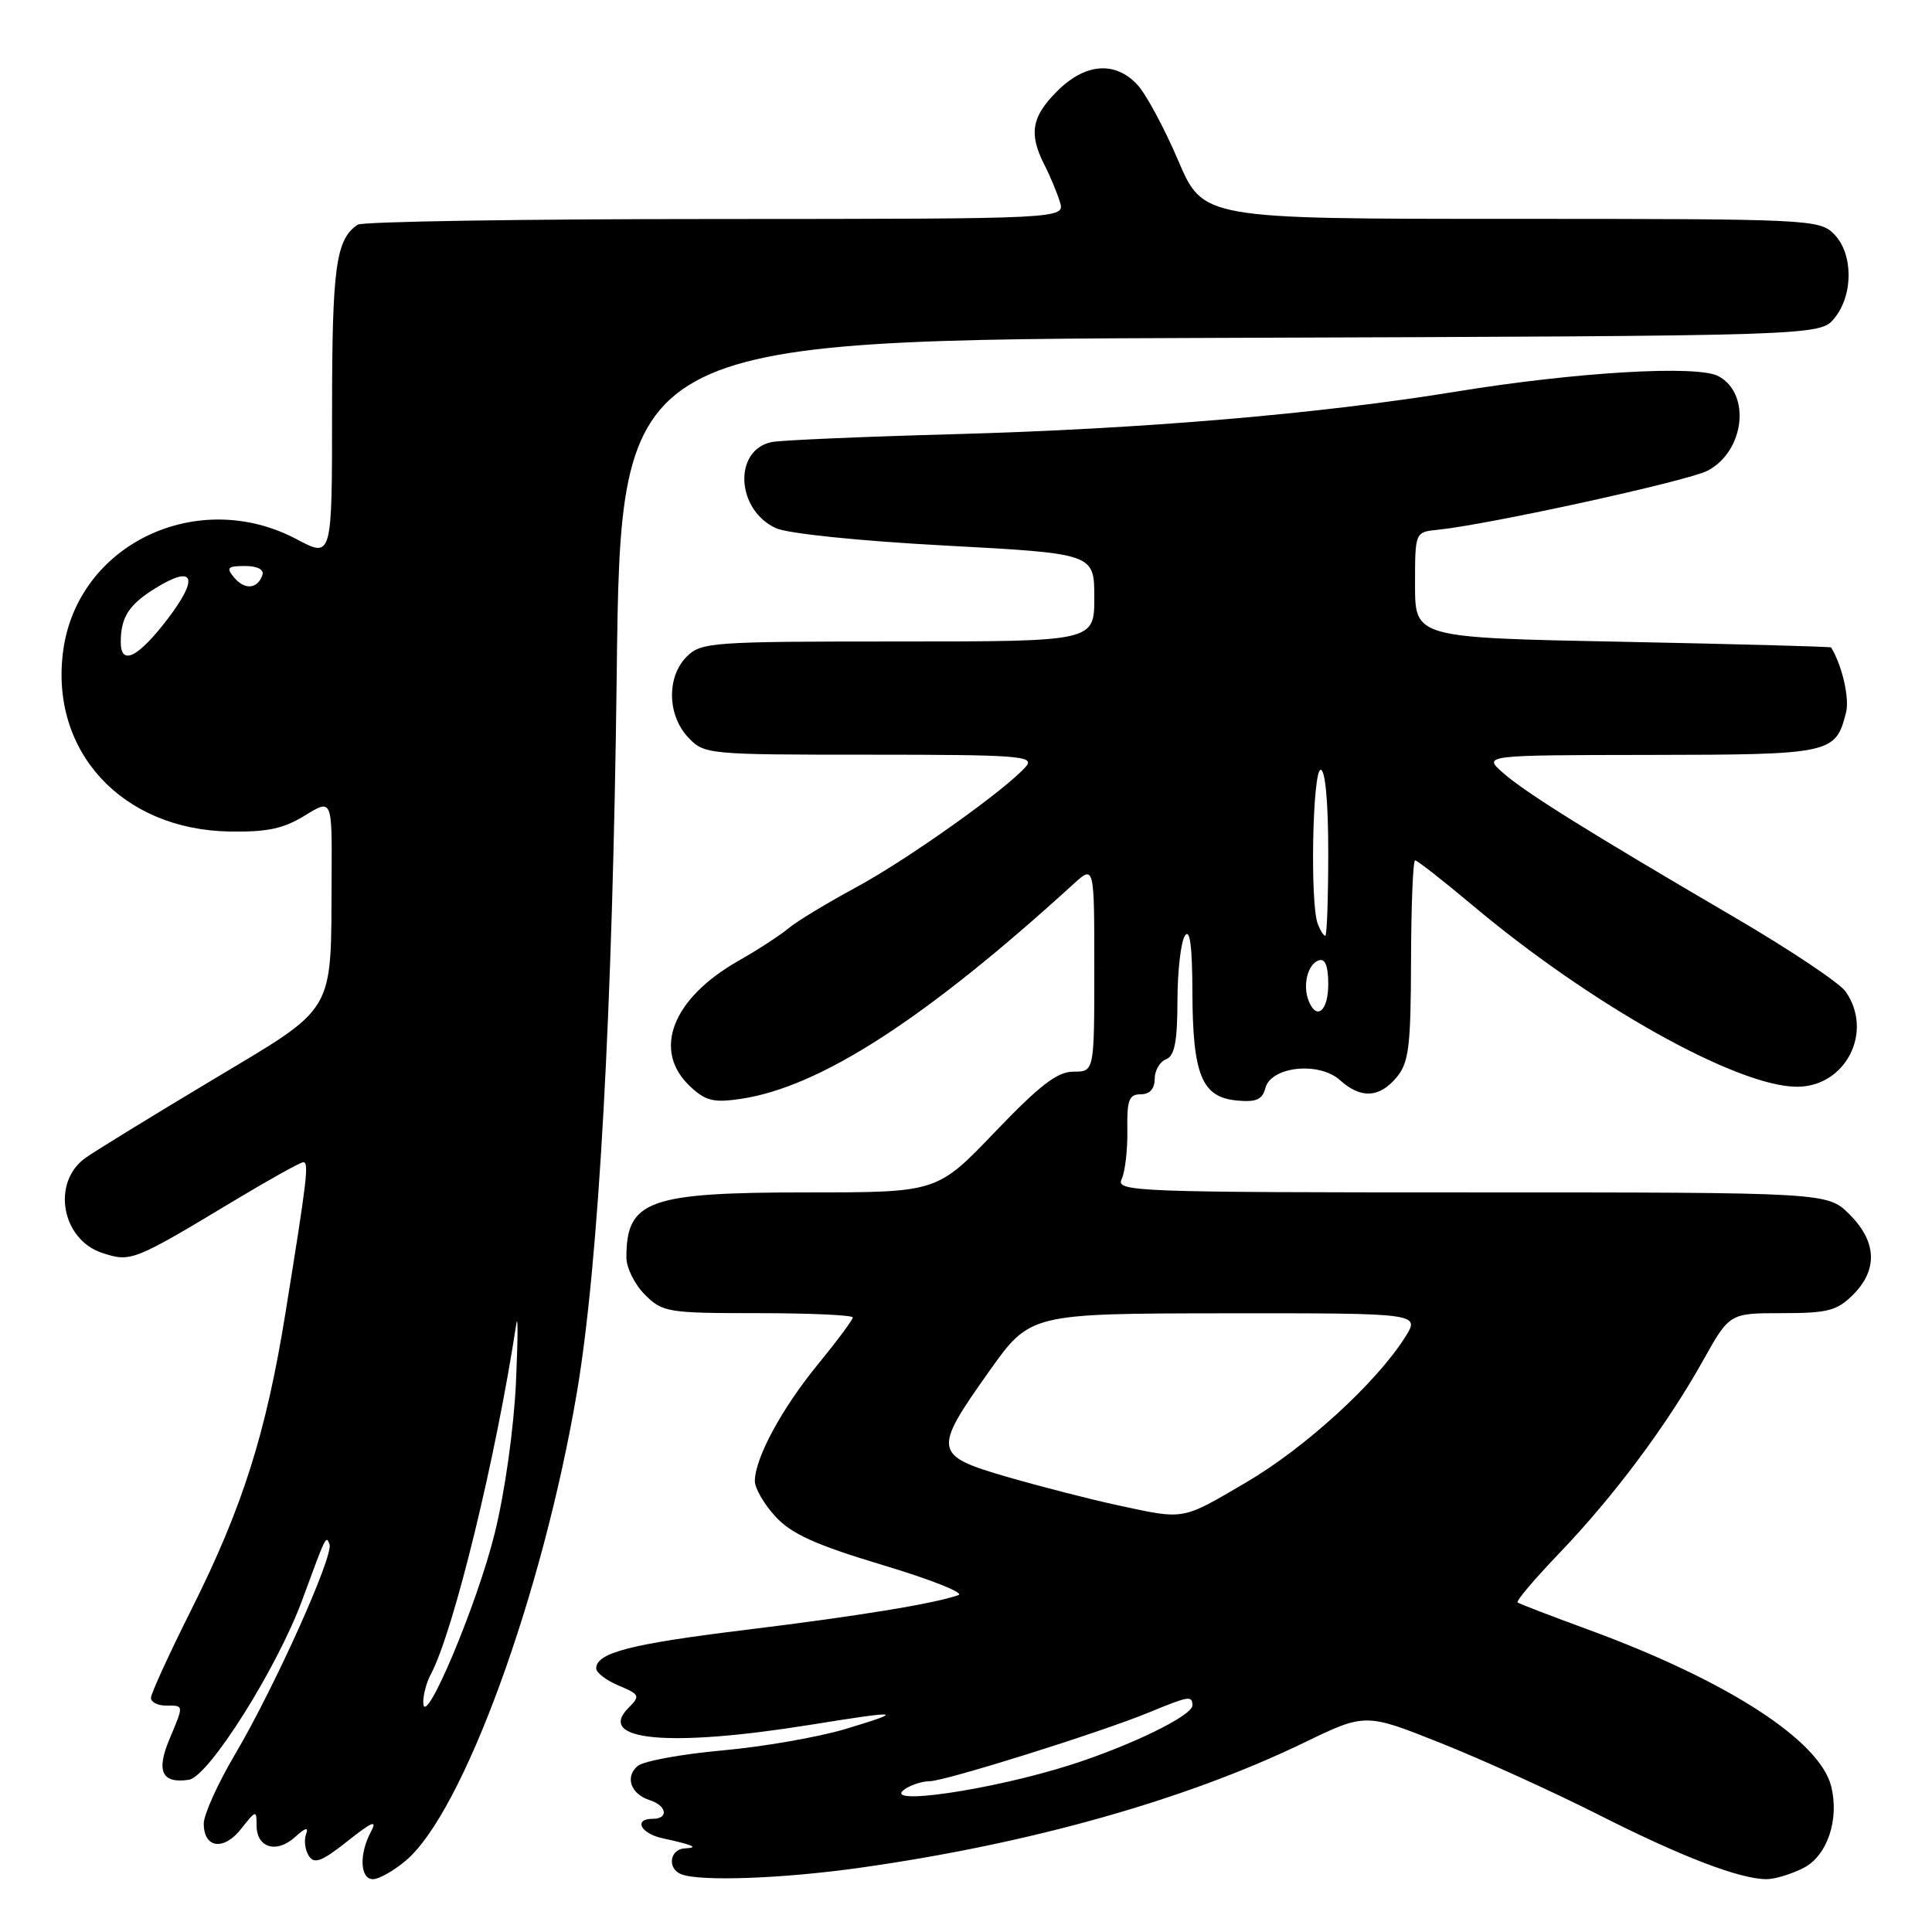 <?xml version="1.0" encoding="UTF-8" standalone="no"?>
<!DOCTYPE svg PUBLIC "-//W3C//DTD SVG 1.1//EN" "http://www.w3.org/Graphics/SVG/1.1/DTD/svg11.dtd" >
<svg xmlns="http://www.w3.org/2000/svg" xmlns:xlink="http://www.w3.org/1999/xlink" version="1.1" viewBox="0 0 256 256">
 <g >
 <path fill="currentColor"
d=" M 53.76 246.55 C 61.35 240.17 71.90 211.30 76.45 184.46 C 79.33 167.43 81.18 134.10 81.72 89.27 C 82.25 45.04 82.25 45.04 161.71 44.77 C 241.18 44.50 241.18 44.50 243.09 42.14 C 245.61 39.03 245.56 33.56 243.00 31.00 C 241.07 29.07 239.67 29.00 200.21 29.00 C 159.42 29.00 159.42 29.00 156.11 21.25 C 154.29 16.99 151.87 12.49 150.73 11.25 C 147.77 8.05 143.80 8.36 140.08 12.08 C 136.69 15.46 136.30 17.72 138.37 21.80 C 139.13 23.28 140.06 25.51 140.44 26.75 C 141.13 29.00 141.13 29.00 94.82 29.02 C 69.34 29.02 48.00 29.36 47.40 29.77 C 44.51 31.70 44.00 35.36 44.00 54.41 C 44.00 73.94 44.00 73.94 39.35 71.47 C 26.22 64.49 10.27 72.09 8.37 86.24 C 6.58 99.55 16.15 109.94 30.43 110.18 C 35.39 110.27 37.58 109.80 40.40 108.06 C 44.00 105.84 44.00 105.84 43.94 116.17 C 43.84 134.65 44.72 133.16 27.99 143.19 C 20.02 147.96 12.52 152.57 11.32 153.43 C 6.81 156.65 8.14 164.23 13.52 166.01 C 17.34 167.27 17.64 167.15 31.12 159.04 C 35.73 156.27 39.81 154.00 40.19 154.00 C 40.96 154.00 40.70 156.18 37.82 174.00 C 35.26 189.90 32.13 199.77 25.38 213.23 C 22.42 219.14 20.00 224.42 20.00 224.98 C 20.00 225.54 20.90 226.00 22.00 226.00 C 24.40 226.00 24.38 225.84 22.43 230.51 C 20.67 234.72 21.47 236.36 25.02 235.83 C 27.64 235.45 36.73 221.03 40.05 212.00 C 43.23 203.35 43.20 203.41 43.66 204.63 C 44.23 206.13 36.33 223.69 31.13 232.48 C 28.86 236.33 27.00 240.44 27.00 241.63 C 27.00 244.91 29.64 245.28 31.96 242.32 C 33.92 239.83 34.00 239.81 34.00 241.90 C 34.00 244.84 36.64 245.64 39.08 243.43 C 40.48 242.16 40.92 242.05 40.55 243.06 C 40.26 243.85 40.42 245.13 40.92 245.91 C 41.64 247.04 42.63 246.67 46.05 243.96 C 49.34 241.35 50.03 241.08 49.14 242.74 C 47.56 245.69 47.71 249.00 49.42 249.00 C 50.21 249.00 52.16 247.90 53.76 246.55 Z  M 114.00 247.48 C 136.42 244.32 157.09 238.50 172.71 230.95 C 180.92 226.98 180.92 226.98 190.92 230.97 C 196.42 233.16 205.77 237.41 211.71 240.41 C 222.80 246.03 230.55 249.00 234.08 249.00 C 235.19 249.00 237.41 248.32 239.00 247.50 C 242.13 245.88 243.74 241.08 242.64 236.69 C 241.11 230.60 228.84 222.68 210.50 215.95 C 205.55 214.14 201.31 212.51 201.09 212.33 C 200.86 212.15 203.37 209.19 206.67 205.75 C 213.88 198.22 220.85 188.88 225.64 180.32 C 229.17 174.00 229.17 174.00 236.13 174.00 C 242.19 174.00 243.41 173.68 245.55 171.55 C 248.85 168.24 248.68 164.53 245.08 160.92 C 242.15 158.00 242.15 158.00 194.97 158.00 C 150.38 158.00 147.83 157.90 148.62 156.25 C 149.08 155.29 149.42 152.36 149.38 149.75 C 149.31 145.77 149.60 145.00 151.15 145.00 C 152.34 145.00 153.00 144.28 153.00 142.97 C 153.00 141.85 153.68 140.68 154.50 140.36 C 155.64 139.93 156.00 138.06 156.02 132.64 C 156.02 128.71 156.47 124.83 157.00 124.00 C 157.67 122.97 157.98 125.32 158.00 131.50 C 158.04 142.42 159.24 145.37 163.85 145.82 C 166.45 146.07 167.26 145.72 167.67 144.17 C 168.42 141.30 174.80 140.63 177.56 143.13 C 180.31 145.61 182.77 145.49 185.06 142.75 C 186.68 140.80 186.94 138.71 186.97 127.25 C 186.99 119.96 187.23 114.00 187.51 114.00 C 187.79 114.00 191.18 116.66 195.06 119.91 C 210.84 133.17 230.21 144.00 238.12 144.00 C 244.57 144.00 248.29 136.71 244.55 131.38 C 243.75 130.24 237.12 125.81 229.80 121.53 C 210.33 110.14 202.14 105.03 199.15 102.40 C 196.50 100.06 196.50 100.06 218.68 100.03 C 242.67 100.00 243.24 99.87 244.61 94.41 C 245.09 92.52 244.09 88.16 242.63 85.79 C 242.56 85.68 230.12 85.34 215.00 85.04 C 187.50 84.50 187.50 84.50 187.50 77.50 C 187.50 70.50 187.50 70.50 190.50 70.20 C 197.21 69.52 223.59 63.75 226.24 62.38 C 231.17 59.82 232.06 52.17 227.69 49.84 C 224.91 48.35 208.84 49.30 193.00 51.88 C 174.77 54.86 151.40 56.84 126.45 57.53 C 114.38 57.86 103.50 58.33 102.28 58.57 C 97.15 59.61 97.51 67.53 102.80 69.98 C 104.36 70.70 113.84 71.68 125.25 72.29 C 145.00 73.35 145.00 73.35 145.00 79.18 C 145.00 85.00 145.00 85.00 119.00 85.00 C 94.33 85.00 92.90 85.10 91.00 87.00 C 88.32 89.68 88.41 94.74 91.17 97.69 C 93.32 99.97 93.65 100.00 115.30 100.00 C 134.75 100.00 137.10 100.17 135.99 101.51 C 133.58 104.41 120.31 113.87 113.43 117.58 C 109.62 119.64 105.60 122.07 104.50 122.99 C 103.40 123.91 100.40 125.87 97.82 127.33 C 89.04 132.34 86.40 139.21 91.44 143.95 C 93.51 145.89 94.56 146.14 98.20 145.60 C 108.70 144.02 122.65 135.01 142.25 117.13 C 145.00 114.63 145.00 114.63 145.00 128.31 C 145.00 142.00 145.00 142.00 142.25 142.00 C 140.11 141.99 137.79 143.78 131.83 150.00 C 124.17 158.00 124.17 158.00 107.03 158.00 C 85.89 158.00 83.00 159.04 83.00 166.63 C 83.00 167.98 84.10 170.20 85.45 171.55 C 87.80 173.89 88.47 174.00 100.45 174.00 C 107.35 174.00 113.00 174.26 113.00 174.57 C 113.00 174.88 110.91 177.69 108.35 180.82 C 103.58 186.65 100.06 193.17 100.02 196.23 C 100.01 197.19 101.24 199.31 102.75 200.95 C 104.89 203.27 108.06 204.70 117.00 207.39 C 123.33 209.29 127.83 211.07 127.00 211.36 C 123.71 212.51 113.71 214.14 98.78 215.97 C 83.50 217.84 79.00 219.00 79.00 221.08 C 79.00 221.64 80.34 222.66 81.98 223.35 C 84.78 224.53 84.86 224.71 83.28 226.30 C 78.92 230.66 88.64 231.56 107.41 228.54 C 119.44 226.60 120.07 226.68 112.00 229.11 C 108.42 230.18 101.09 231.46 95.71 231.94 C 90.32 232.43 85.28 233.35 84.51 233.99 C 82.77 235.43 83.57 237.73 86.09 238.53 C 88.36 239.25 88.64 241.00 86.50 241.00 C 83.92 241.00 84.86 242.93 87.75 243.57 C 91.91 244.48 92.68 244.83 90.75 244.92 C 88.75 245.01 88.37 247.58 90.25 248.34 C 92.71 249.33 103.68 248.94 114.00 247.48 Z  M 56.09 225.68 C 56.04 224.69 56.49 222.95 57.09 221.84 C 60.09 216.22 65.70 193.24 68.40 175.50 C 68.65 173.85 68.63 177.29 68.37 183.14 C 68.08 189.32 66.90 197.74 65.54 203.22 C 63.22 212.60 56.25 229.15 56.09 225.68 Z  M 16.00 85.08 C 16.00 81.80 17.08 80.11 20.58 77.95 C 25.72 74.77 26.42 76.49 22.23 81.99 C 18.30 87.14 16.00 88.29 16.00 85.08 Z  M 31.03 76.53 C 29.94 75.22 30.14 75.00 32.46 75.00 C 34.11 75.00 35.01 75.47 34.77 76.19 C 34.15 78.05 32.42 78.21 31.03 76.53 Z  M 120.00 237.00 C 120.83 236.47 122.26 236.02 123.19 236.02 C 125.27 236.00 145.76 229.57 152.19 226.93 C 157.57 224.71 158.00 224.64 158.00 225.98 C 158.00 227.32 149.93 231.26 142.00 233.81 C 131.38 237.22 116.27 239.41 120.00 237.00 Z  M 148.00 199.43 C 144.43 198.66 137.90 196.98 133.50 195.71 C 123.66 192.85 123.56 192.28 131.06 181.72 C 136.50 174.05 136.50 174.05 162.35 174.02 C 188.20 174.00 188.20 174.00 186.17 177.21 C 182.33 183.26 172.93 191.85 165.13 196.42 C 156.48 201.49 157.07 201.39 148.00 199.43 Z  M 173.38 132.56 C 172.59 130.48 173.30 127.73 174.75 127.25 C 175.59 126.97 176.00 127.99 176.00 130.42 C 176.00 134.00 174.43 135.28 173.38 132.56 Z  M 174.61 122.42 C 173.57 119.73 173.92 102.00 175.00 102.00 C 175.61 102.00 176.00 106.33 176.00 113.00 C 176.00 119.05 175.82 124.00 175.61 124.00 C 175.39 124.00 174.94 123.29 174.61 122.42 Z "/>
</g>
</svg>